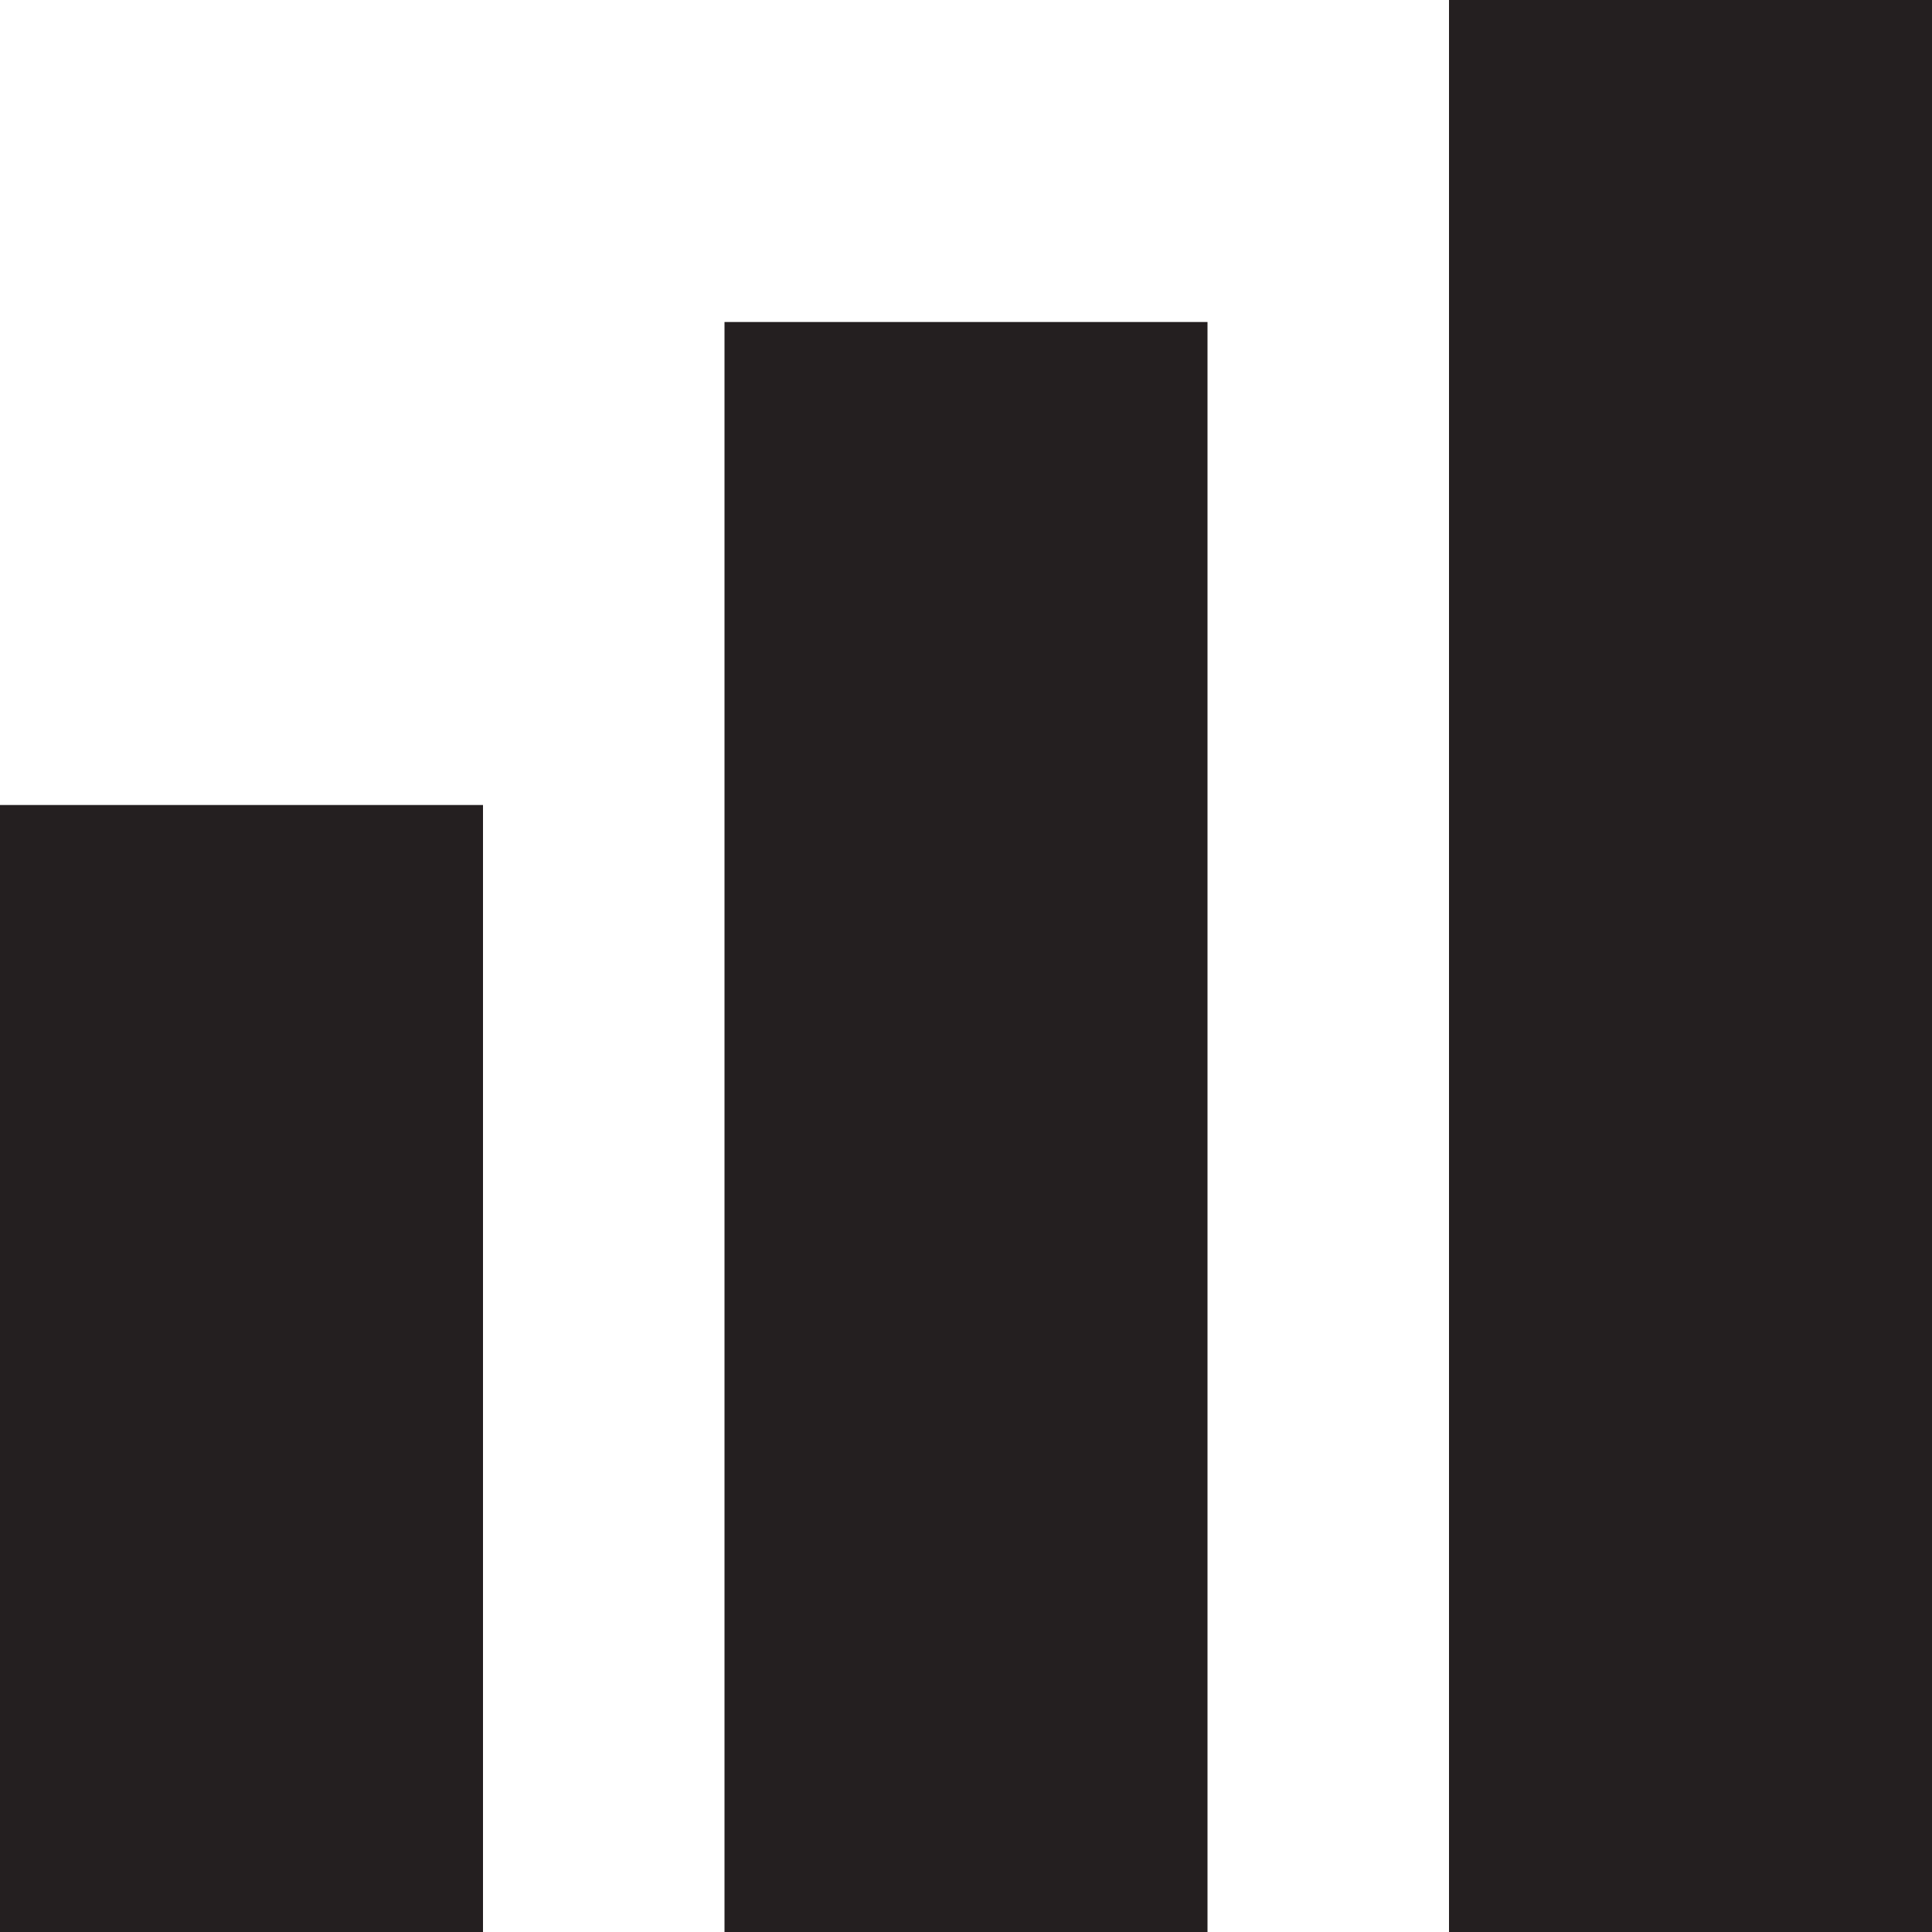 <?xml version="1.0" ?><!DOCTYPE svg  PUBLIC '-//W3C//DTD SVG 1.1//EN'  'http://www.w3.org/Graphics/SVG/1.1/DTD/svg11.dtd'><svg enable-background="new 0 0 48 48" height="48px" version="1.1" viewBox="0 0 48 48" width="48px" xml:space="preserve" xmlns="http://www.w3.org/2000/svg" xmlns:xlink="http://www.w3.org/1999/xlink"><g id="Guides"/><g id="Layer_4"><g><rect fill="#241F20" height="48" width="12" x="36"/><rect fill="#241F20" height="40" width="12" x="18" y="8"/><rect fill="#241F20" height="28" width="12" y="20"/></g></g></svg>